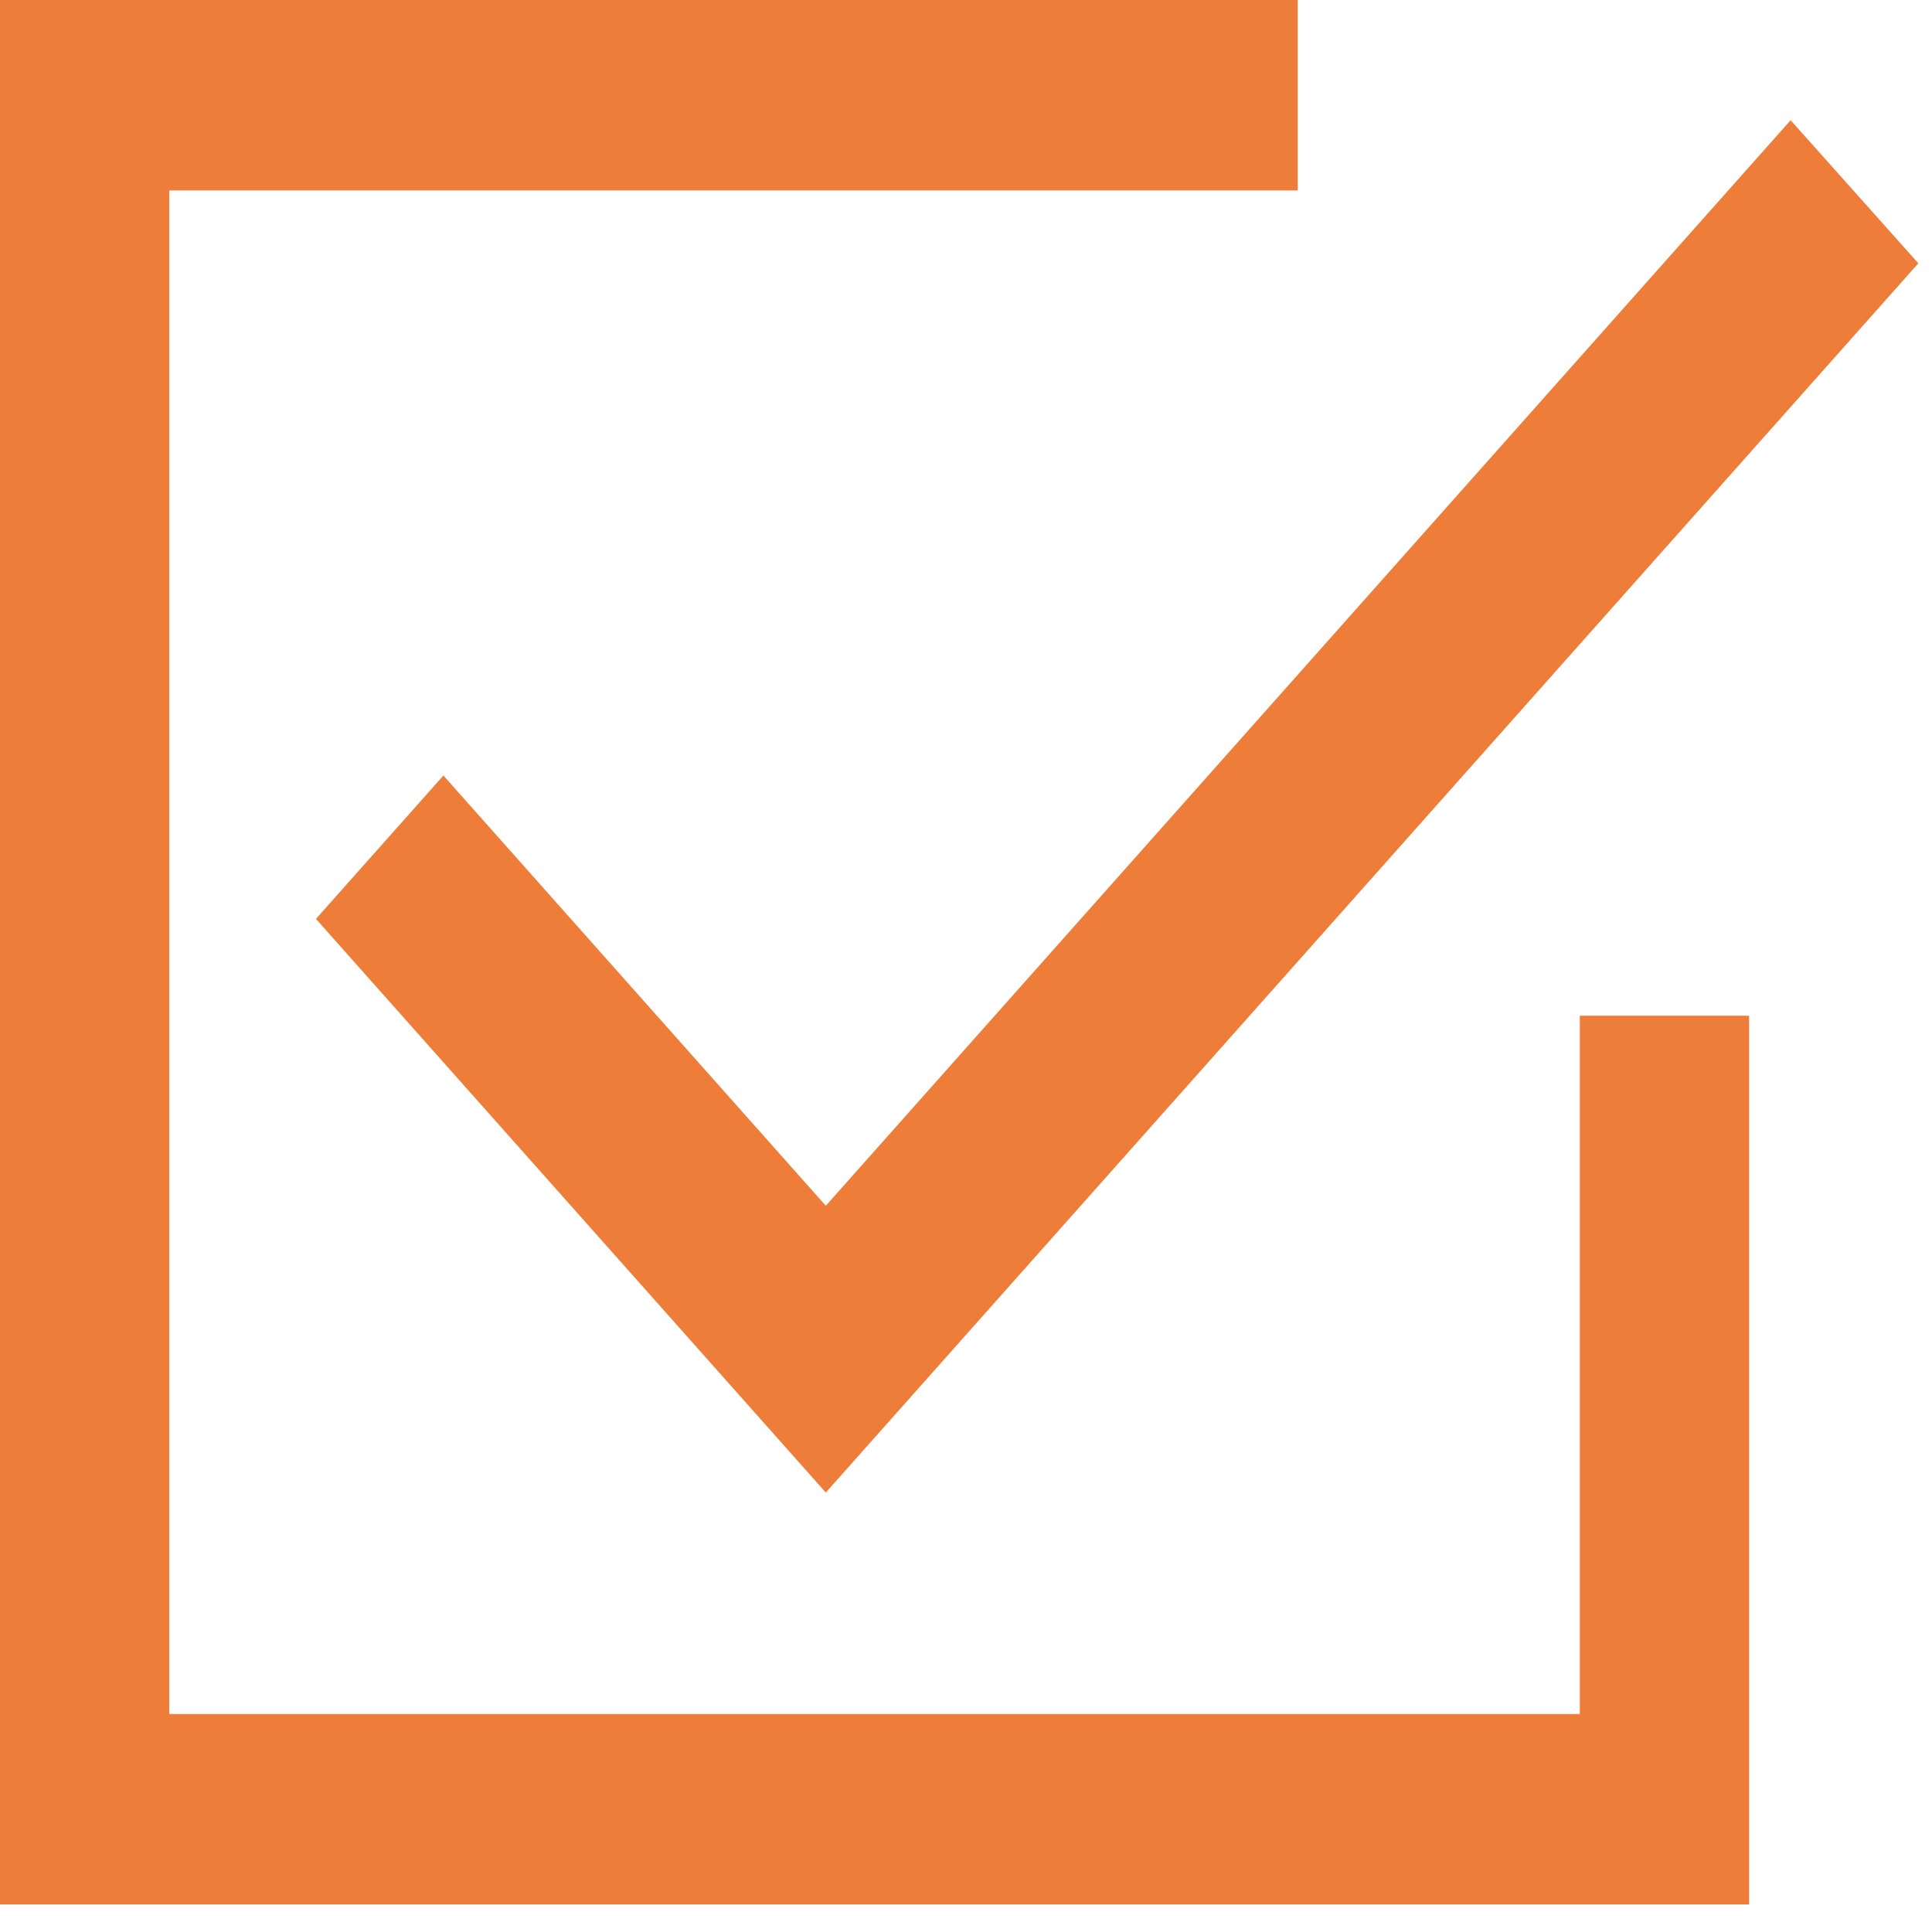 <svg width="117" height="116" viewBox="0 0 117 116" fill="none" xmlns="http://www.w3.org/2000/svg">
<path d="M102.506 115.319H0V0H78.588V11.532H10.251V103.787H95.672V61.503H105.923V115.319H102.506ZM19.134 55.641L26.852 46.959L50.01 73.011L108.438 7.28L116.173 15.943L50.01 90.376L19.134 55.641Z" fill="#ED7D39"/>
</svg>

